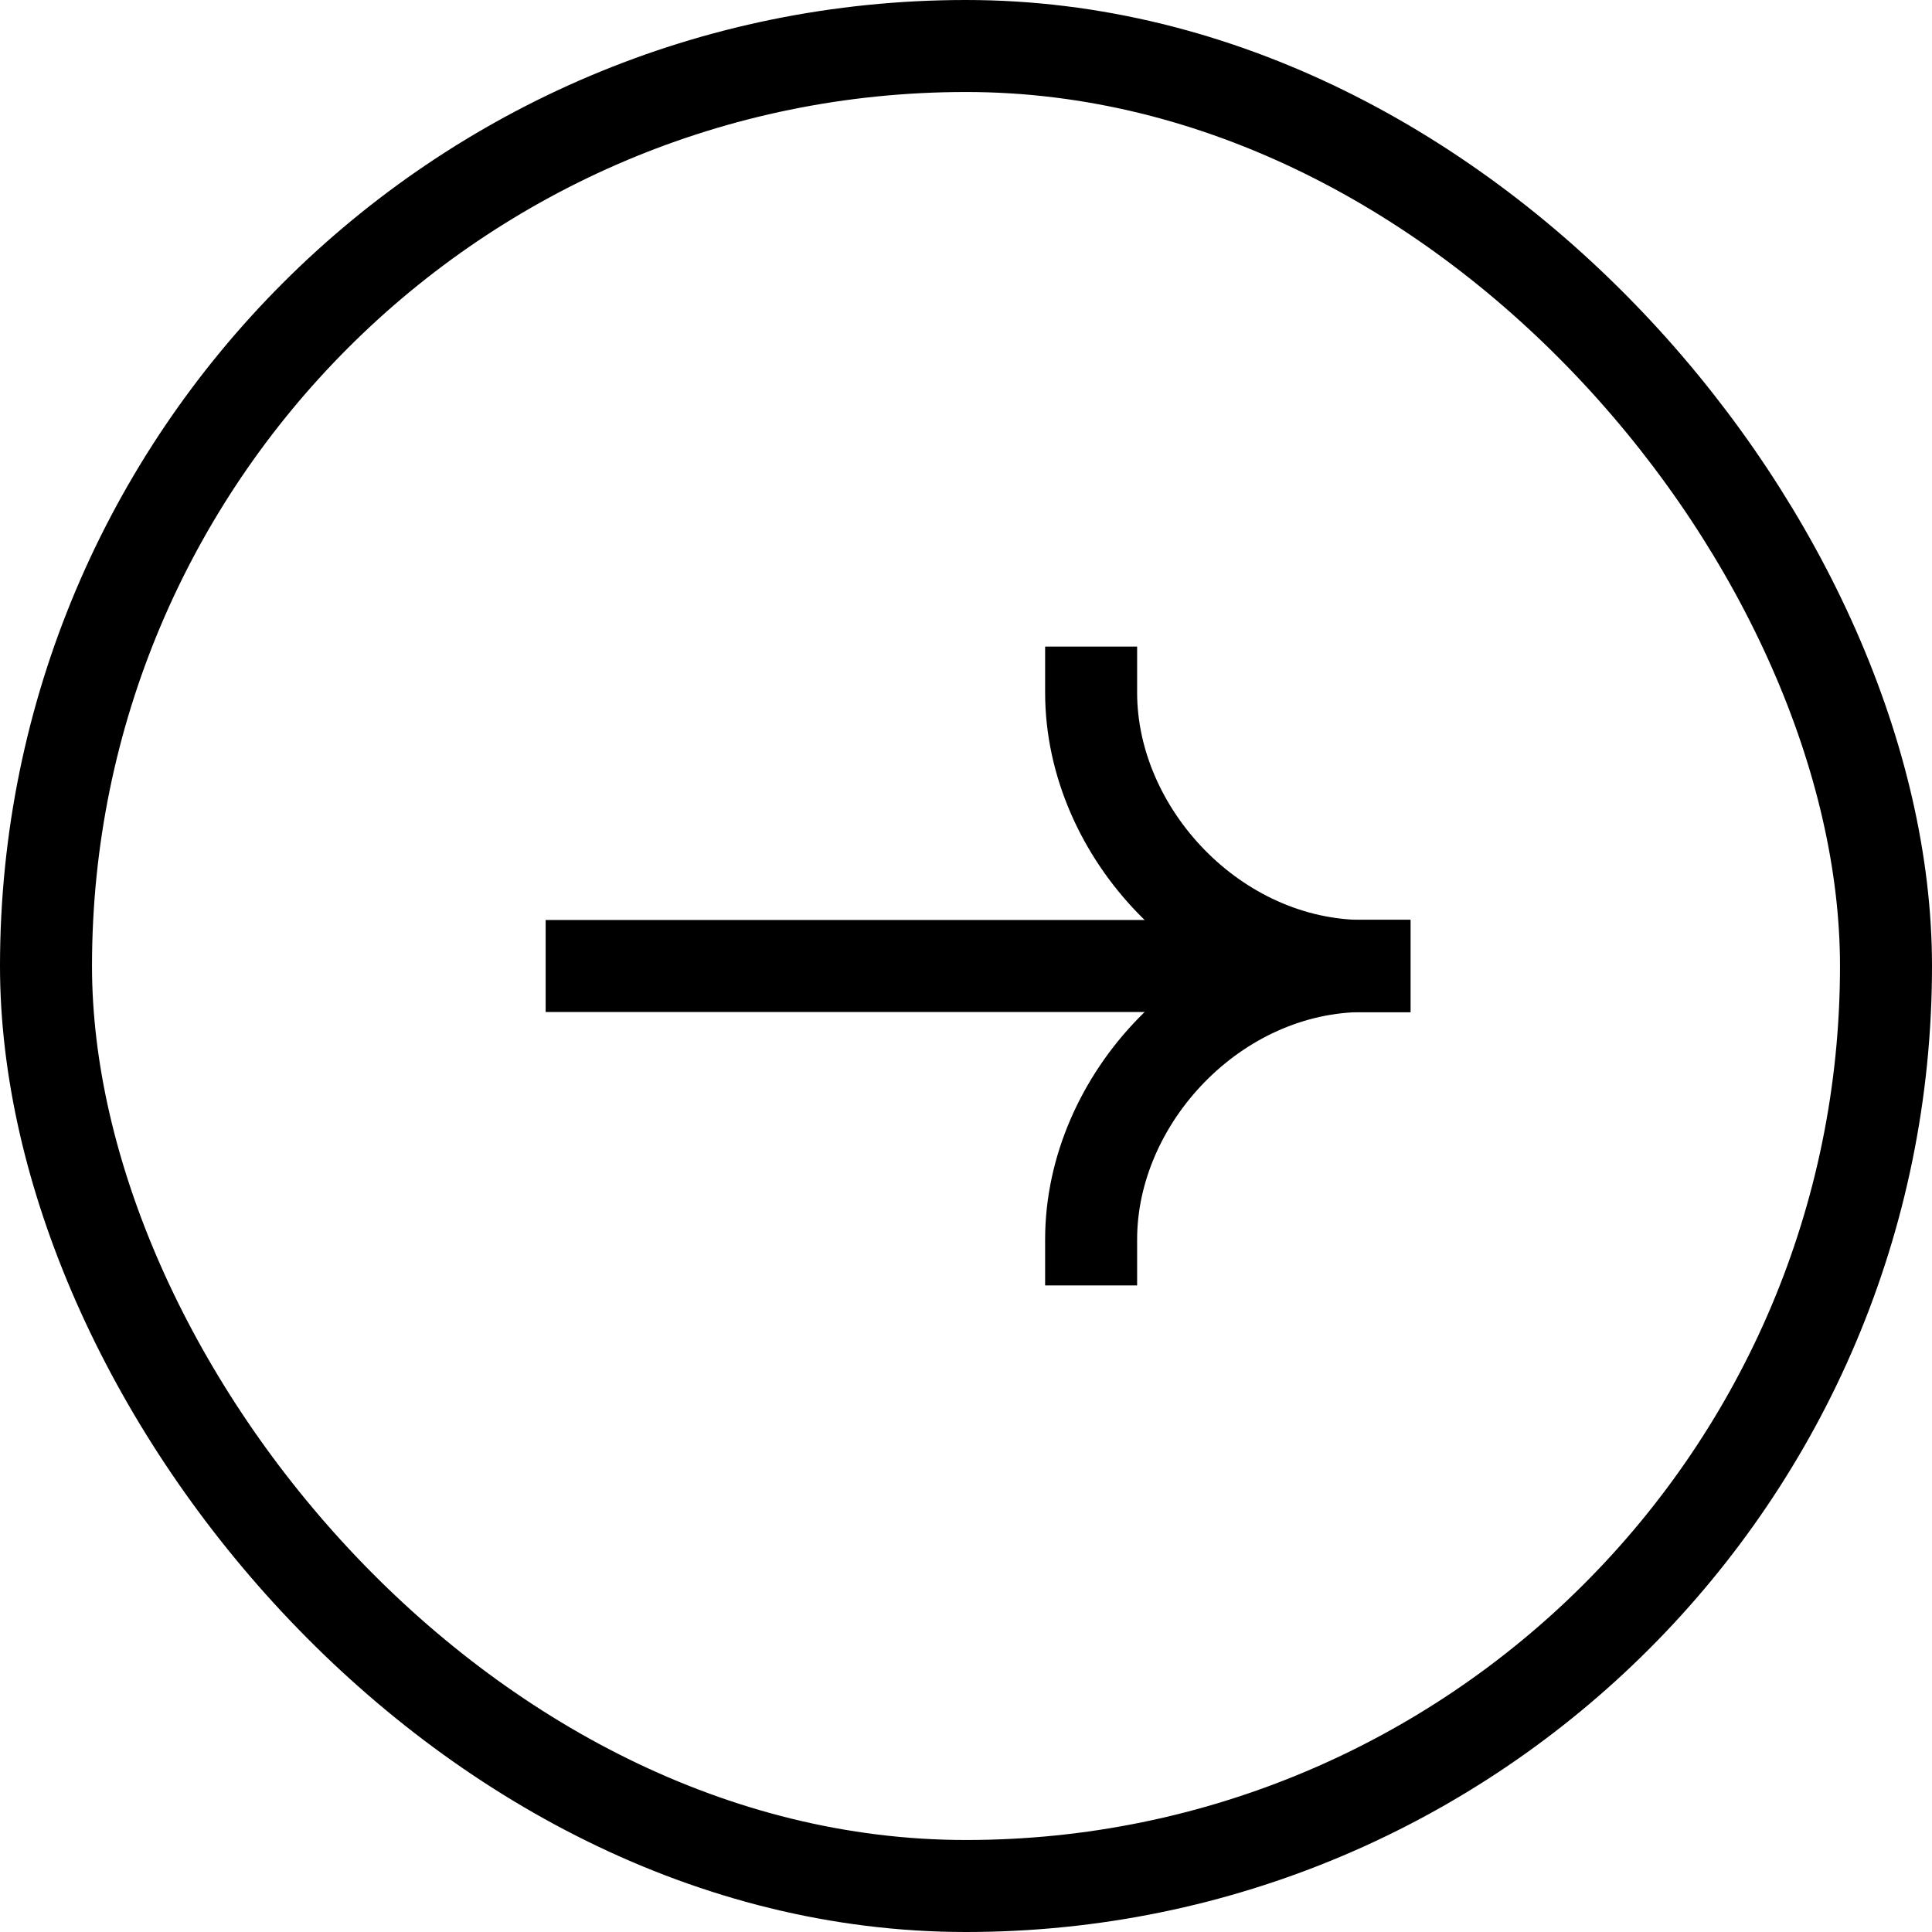 <svg width="21" height="21" viewBox="0 0 21 21" fill="none" xmlns="http://www.w3.org/2000/svg">
<rect x="0.5" y="0.5" width="20" height="20" rx="10" stroke="black"/>
<path d="M14.831 10.5H6.431" stroke="black" stroke-linecap="square"/>
<path d="M11.86 13.472C11.86 11.944 13.205 10.5 14.831 10.5" stroke="black" stroke-linecap="square"/>
<path d="M11.86 7.528C11.86 9.056 13.205 10.5 14.831 10.5" stroke="black" stroke-linecap="square"/>
</svg>
